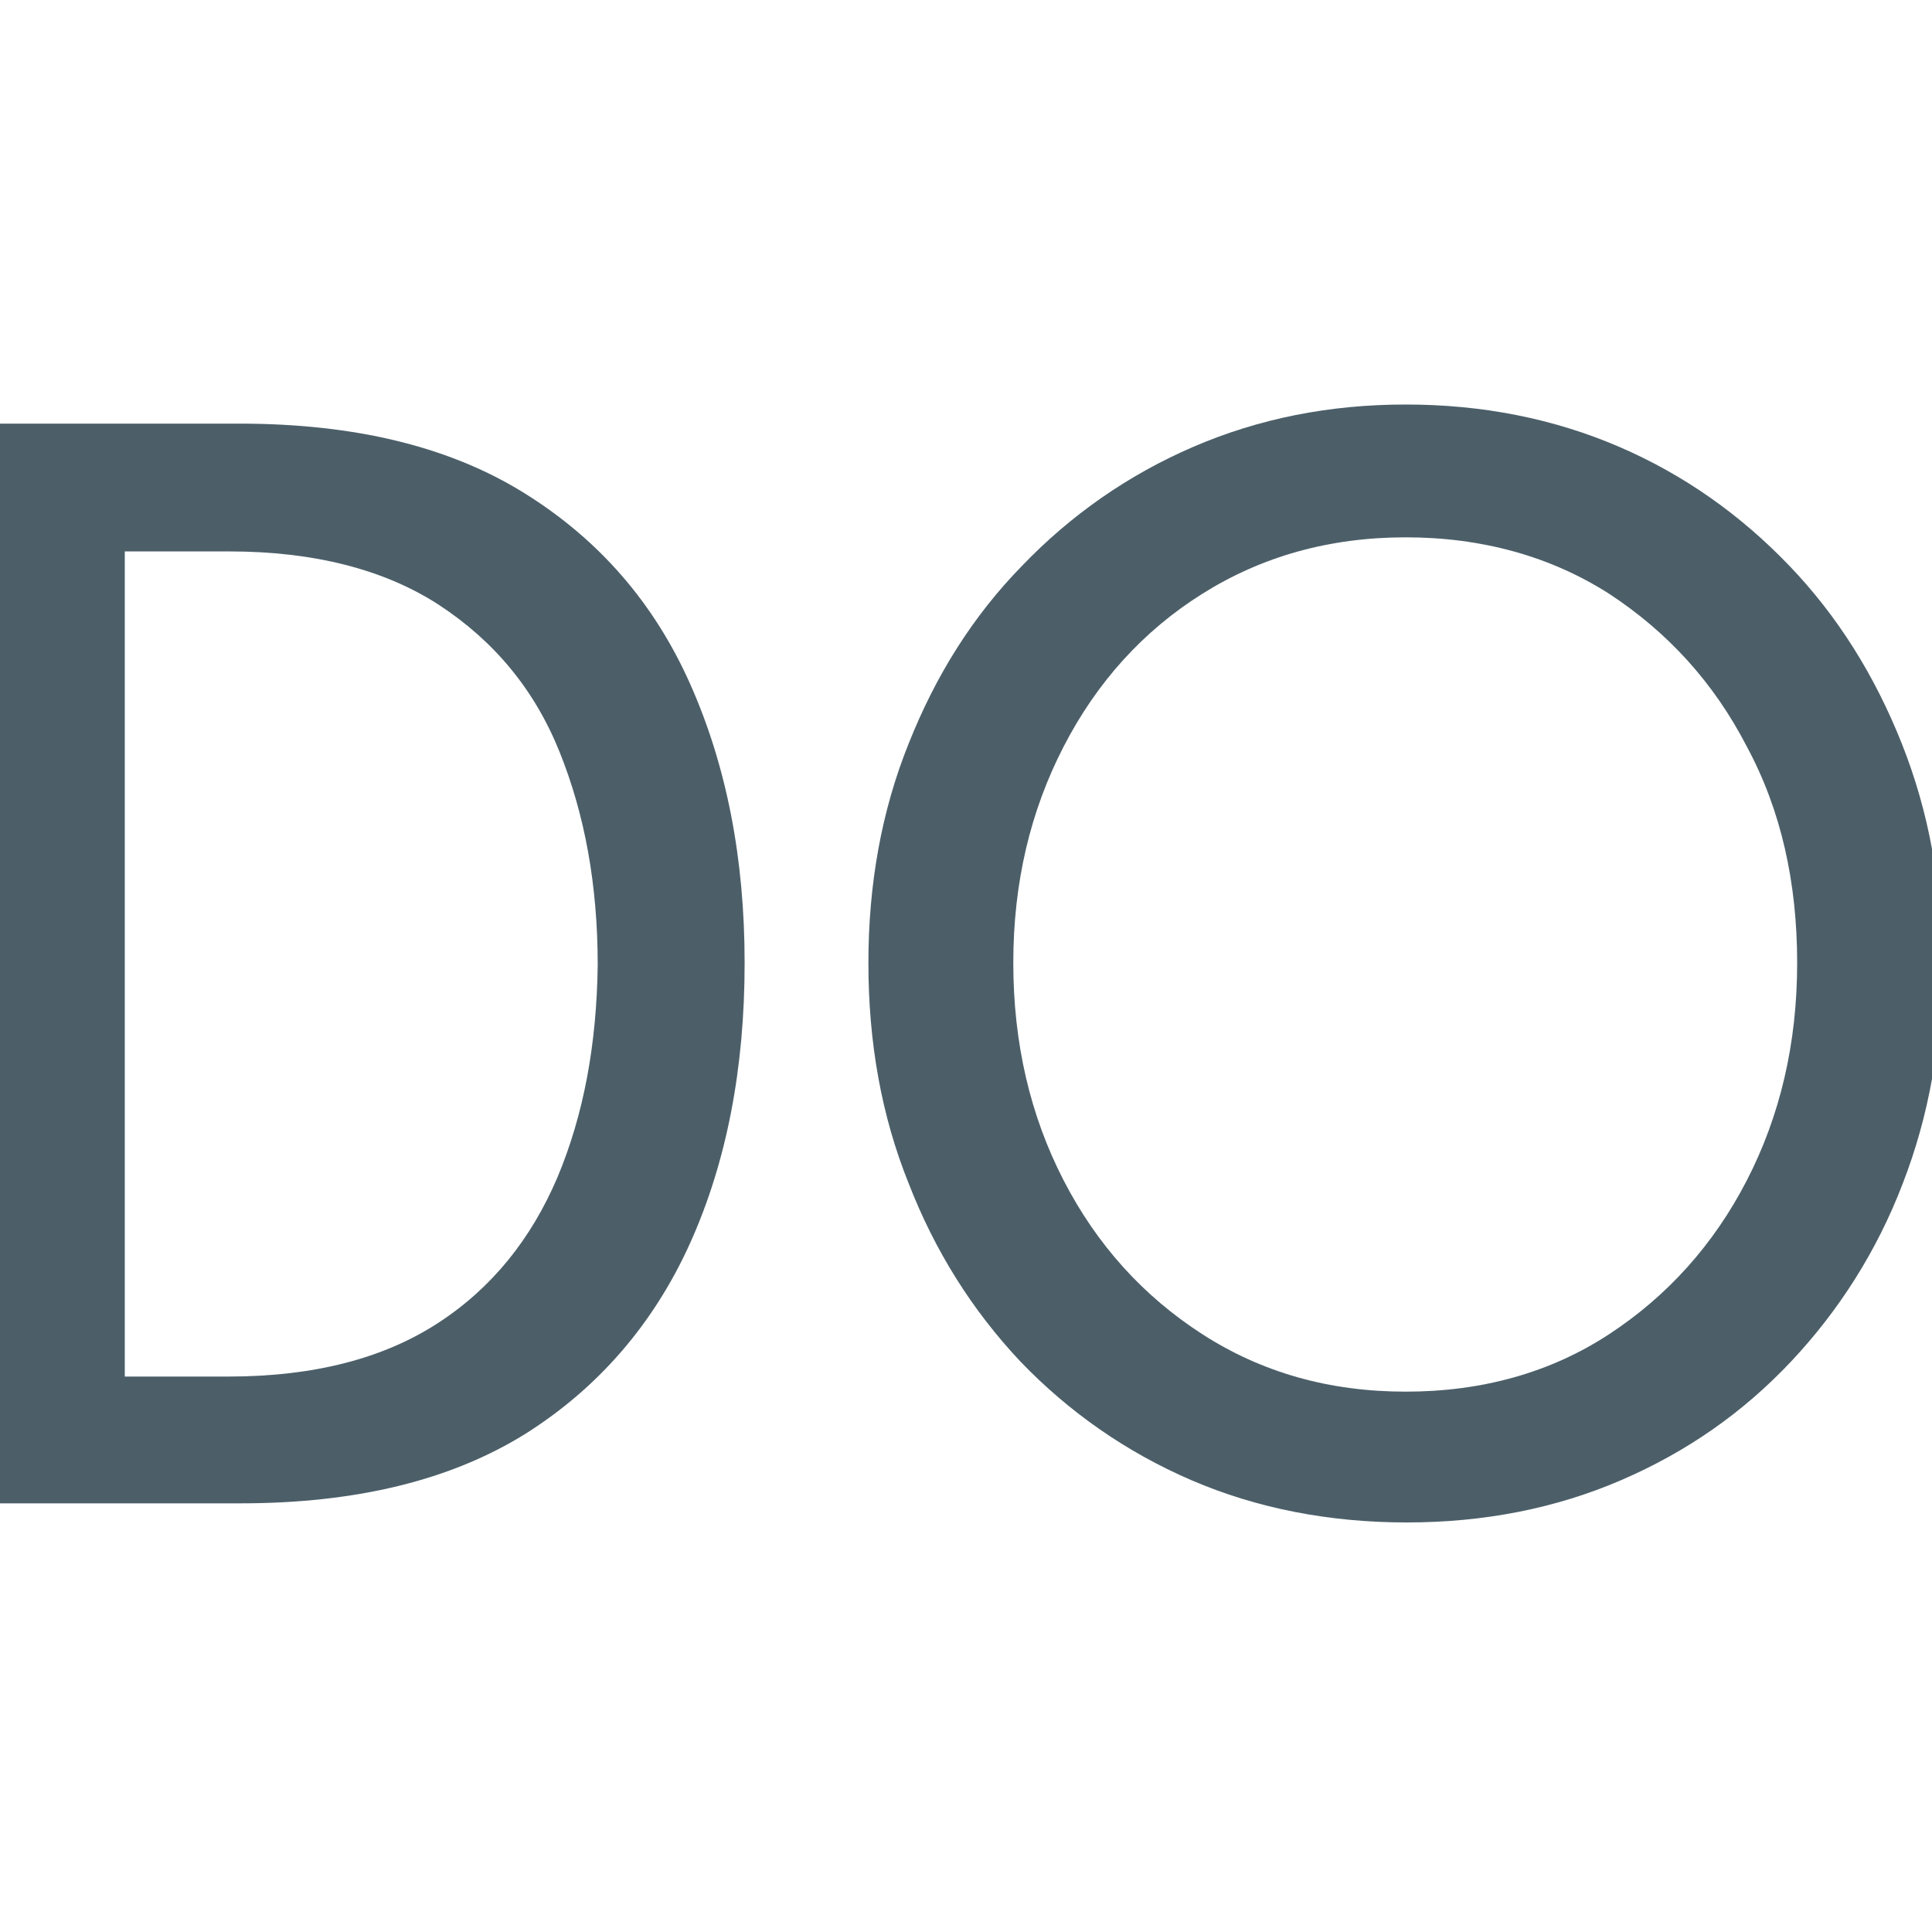 <?xml version="1.0" encoding="utf-8"?>
<!-- Generator: Adobe Illustrator 25.2.3, SVG Export Plug-In . SVG Version: 6.00 Build 0)  -->
<svg version="1.1" id="Layer_1" xmlns="http://www.w3.org/2000/svg" xmlns:xlink="http://www.w3.org/1999/xlink" x="0px" y="0px"
	 viewBox="0 0 192 192" style="enable-background:new 0 0 192 192;" xml:space="preserve">
<style type="text/css">
	.st0{fill:#4C5F69;}
</style>
<g>
	<path class="st0" d="M-1.5,42.1h25.3c11.5,0,20.9,2.3,28.3,6.9c7.4,4.6,12.9,10.9,16.5,19S74,85.3,74,95.7
		c0,10.5-1.8,19.8-5.4,27.8s-9.1,14.4-16.4,19c-7.4,4.6-16.8,6.9-28.3,6.9H-1.5V42.1z M12.4,54.8v82h10.3c8.5,0,15.4-1.8,20.8-5.3
		s9.3-8.4,11.9-14.5c2.6-6.2,3.9-13.2,4-21.1c0-8-1.3-15-3.8-21.2c-2.5-6.2-6.5-11-12-14.6c-5.4-3.5-12.4-5.3-20.8-5.3L12.4,54.8
		L12.4,54.8z"/>
	<path class="st0" d="M86.3,95.7c0-7.8,1.3-15.1,4-21.8c2.7-6.8,6.4-12.7,11.3-17.7c4.8-5,10.5-9,17-11.8s13.5-4.2,21.1-4.2
		c7.6,0,14.7,1.4,21.2,4.2c6.5,2.8,12.1,6.8,16.9,11.8s8.5,10.9,11.2,17.7s4,14,4,21.8c0,7.9-1.3,15.2-3.9,21.9
		c-2.6,6.8-6.4,12.7-11.1,17.7c-4.8,5.1-10.4,9-16.9,11.8c-6.5,2.8-13.6,4.2-21.3,4.2s-14.9-1.4-21.4-4.2c-6.5-2.8-12.2-6.8-17-11.8
		c-4.8-5.1-8.5-11-11.1-17.7C87.6,110.9,86.3,103.6,86.3,95.7z M100.7,95.7c0,8,1.7,15.2,5,21.6c3.3,6.4,7.9,11.5,13.8,15.3
		s12.6,5.7,20.2,5.7c7.6,0,14.4-1.9,20.2-5.7c5.8-3.8,10.4-8.9,13.7-15.3c3.3-6.4,5-13.6,5-21.6s-1.6-15.2-5-21.5
		c-3.3-6.4-7.9-11.4-13.7-15.2c-5.8-3.7-12.6-5.6-20.2-5.6c-7.6,0-14.3,1.9-20.2,5.6s-10.5,8.8-13.8,15.2
		C102.4,80.6,100.7,87.7,100.7,95.7z"/>
</g>
</svg>
